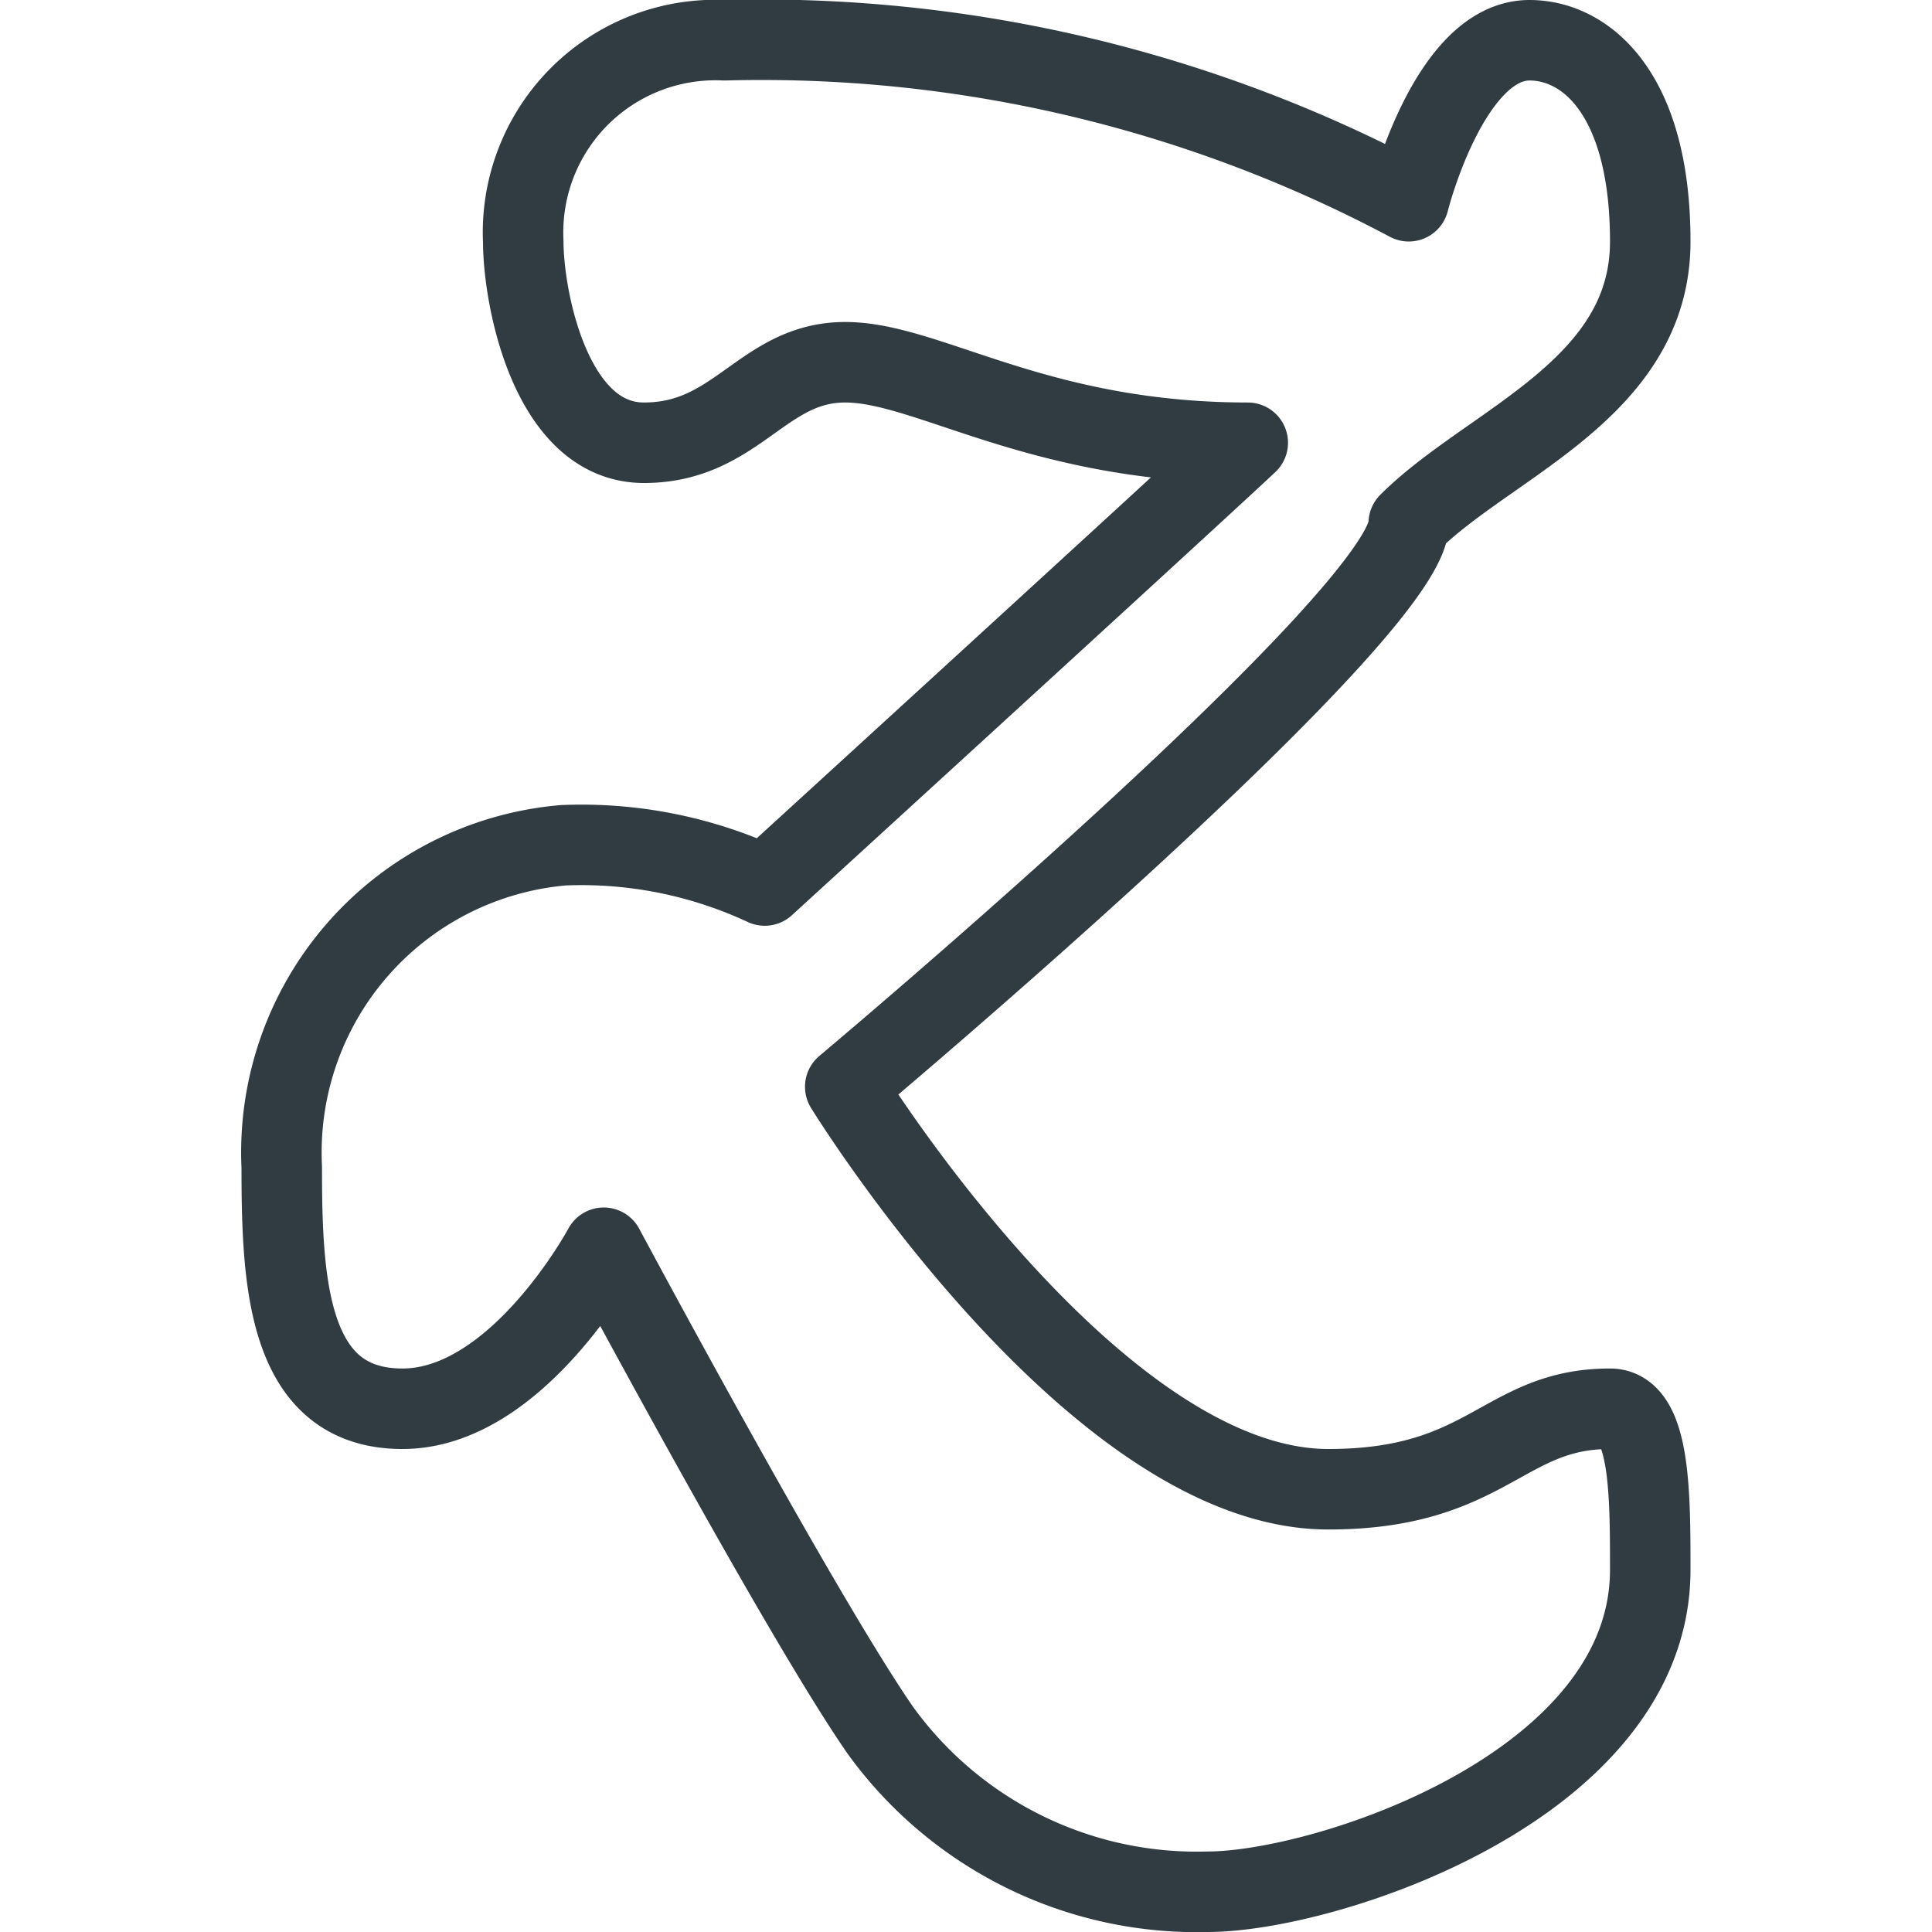 <?xml version="1.0" encoding="UTF-8" standalone="no"?>
<svg xmlns="http://www.w3.org/2000/svg" viewBox="0 0 24 24"><title>Zootool</title><g id="Zootool"><g id="_Group_" data-name="&lt;Group&gt;"><path id="_Path_" data-name="&lt;Path&gt;" d="M9,.5A2.39,2.39,0,0,0,6.5,3c0,.7.34,2.5,1.5,2.5s1.47-1,2.5-1,2.38,1,5,1c-.56.53-6,5.5-6,5.5A5.39,5.39,0,0,0,7,10.5a3.83,3.83,0,0,0-3.5,4c0,1.44.07,3,1.5,3s2.5-2,2.5-2,2.44,4.56,3.44,6a4.85,4.85,0,0,0,4.06,2c1.46,0,5.5-1.31,5.5-4,0-.94,0-2-.5-2-1.33,0-1.51,1-3.5,1-2.92,0-6-5-6-5s7-5.87,7-7c1-1,3-1.66,3-3.5S19.7.5,19,.5c-1,0-1.5,2-1.5,2A17.11,17.11,0,0,0,9,.5Z" style="fill:none;stroke:#303c42;stroke-linecap:round;stroke-linejoin:round"/></g></g>
	</svg>
